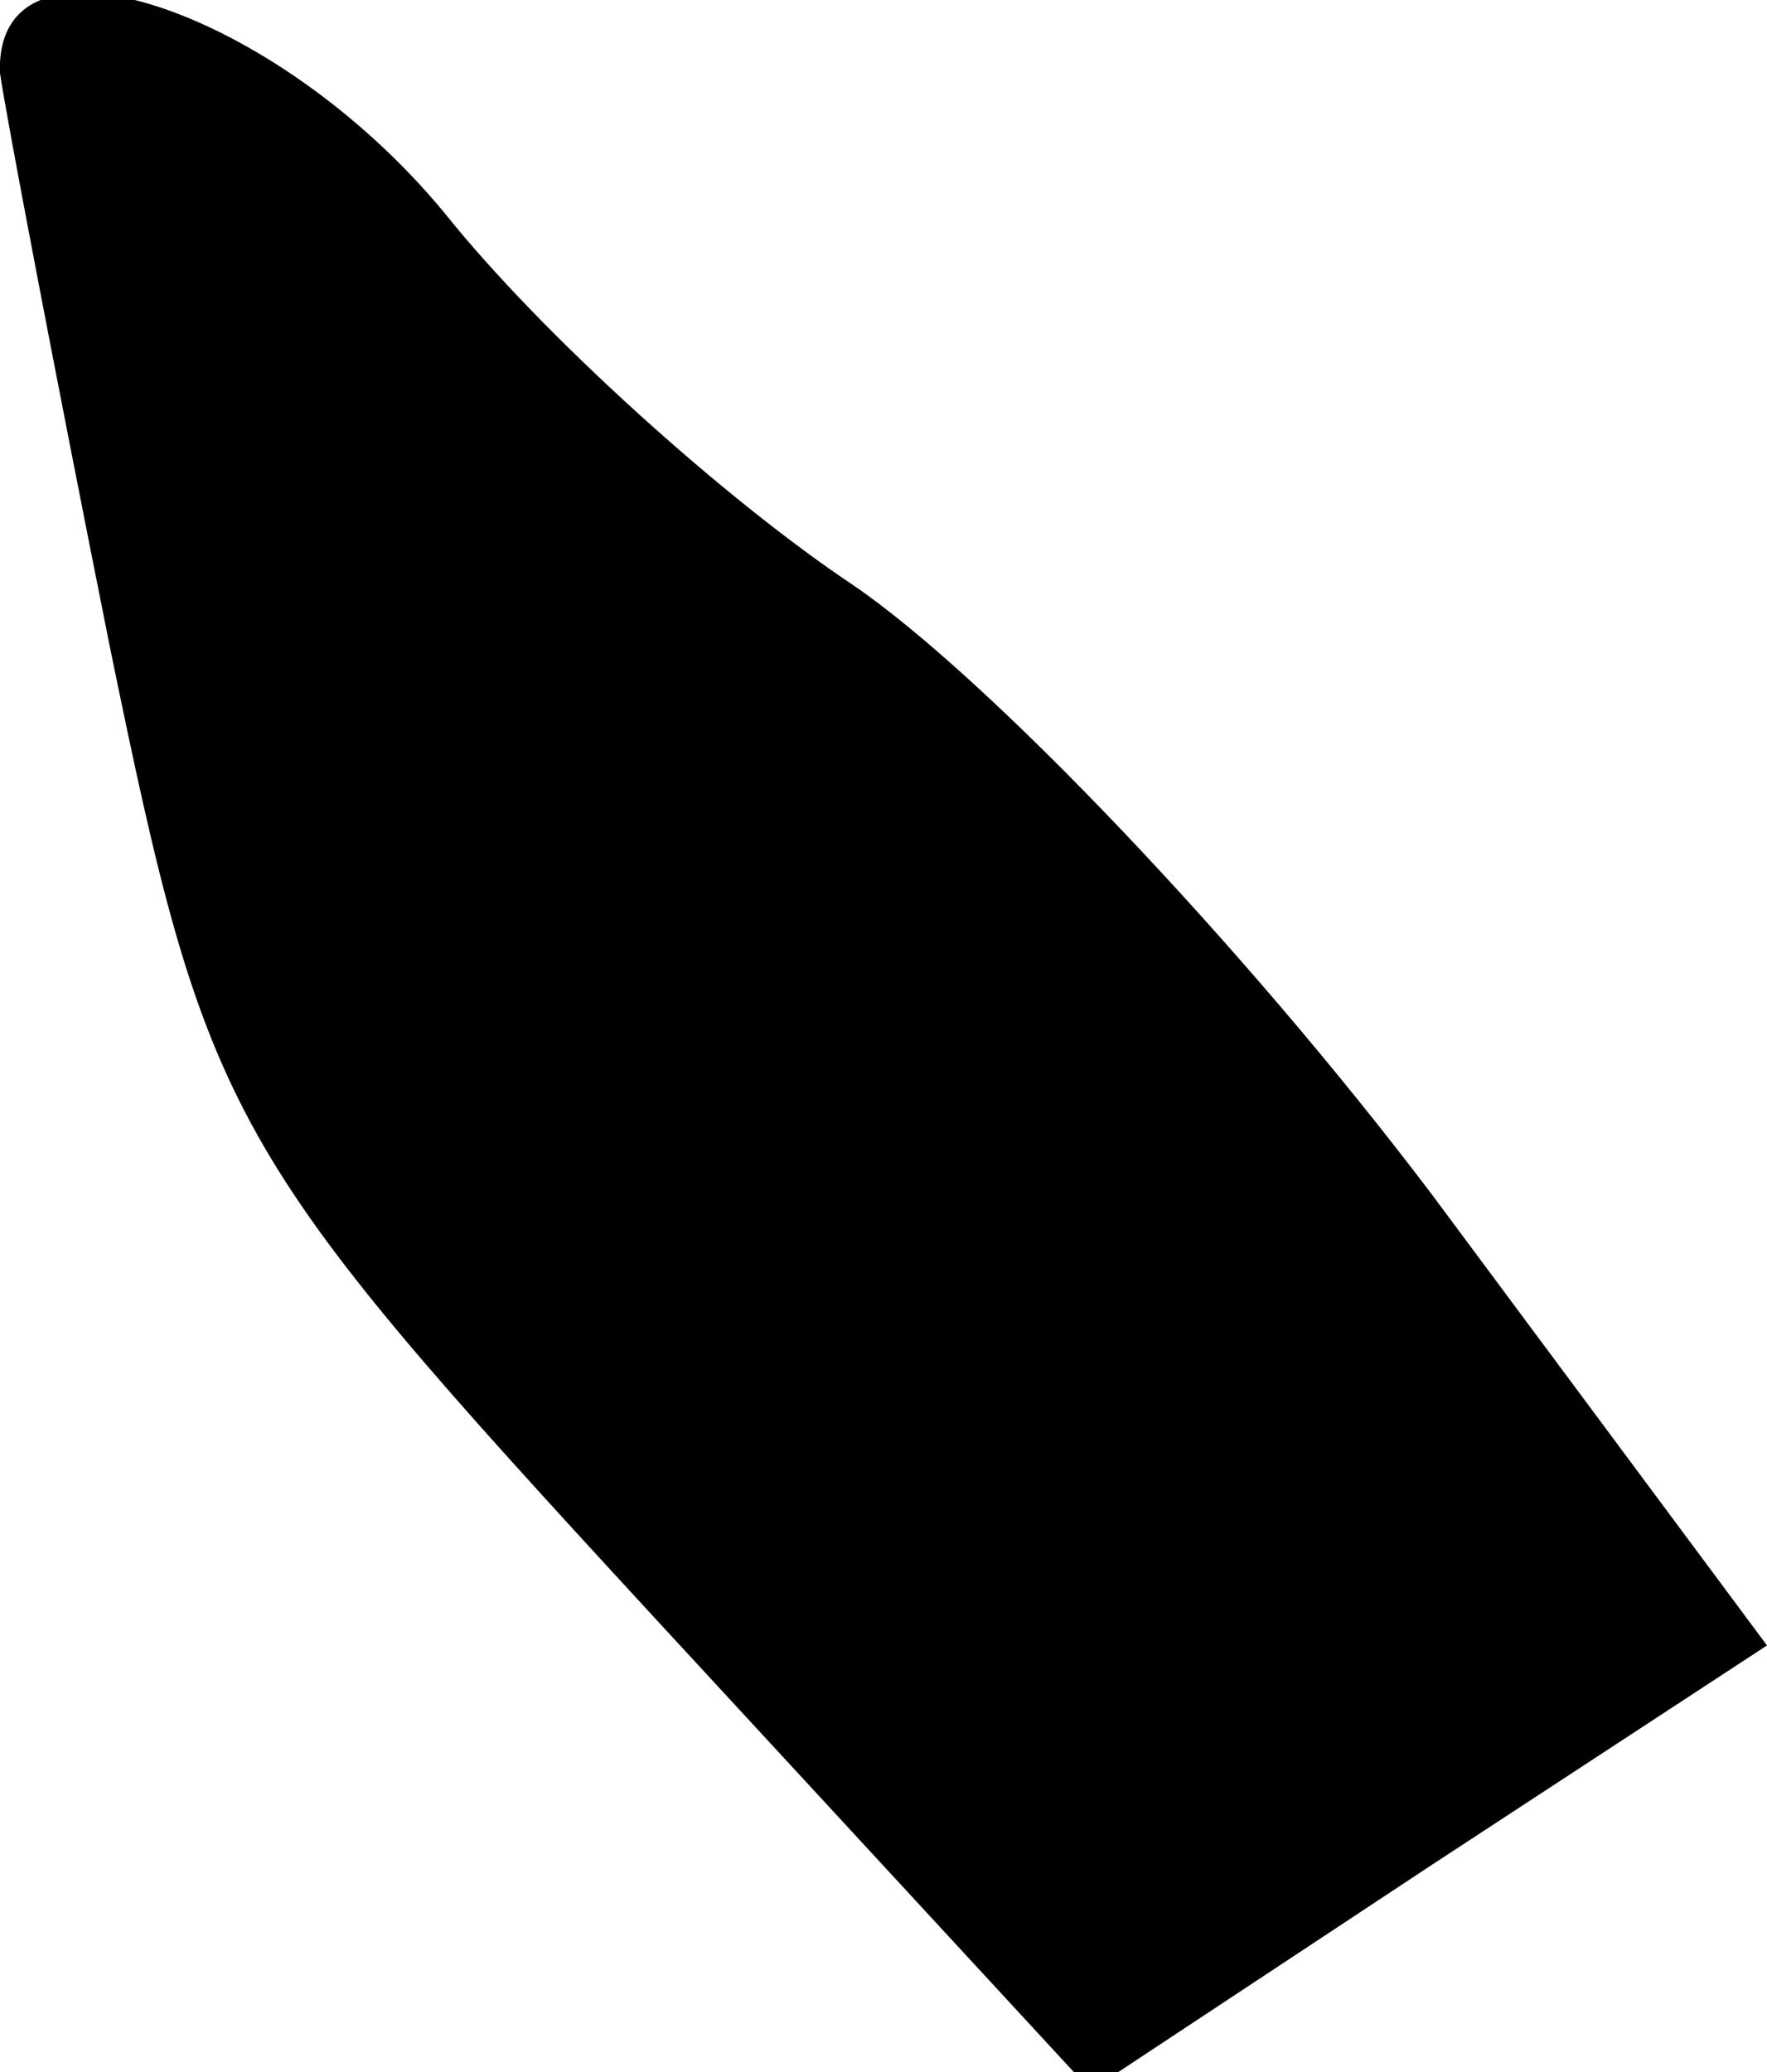 <?xml version="1.0" standalone="no"?>
<!DOCTYPE svg PUBLIC "-//W3C//DTD SVG 20010904//EN"
 "http://www.w3.org/TR/2001/REC-SVG-20010904/DTD/svg10.dtd">
<svg version="1.0" xmlns="http://www.w3.org/2000/svg"
 width="29pt" height="34pt" viewBox="0 0 29 34"
 preserveAspectRatio="xMidYMid meet">
<g transform="translate(0,34) scale(0.1,-0.1)"
fill="#000000" stroke="none">
<path fill="#000000" stroke="none" d="M0 328 c1 -7 9 -49 18 -94 16 -78 19
-83 89 -159 l72 -78 56 37 55 36 -55 74 c-31 41 -73 85 -95 100 -21 14 -51 41
-67 61 -28 34 -74 49 -73 23z"/>
</g>
</svg>
